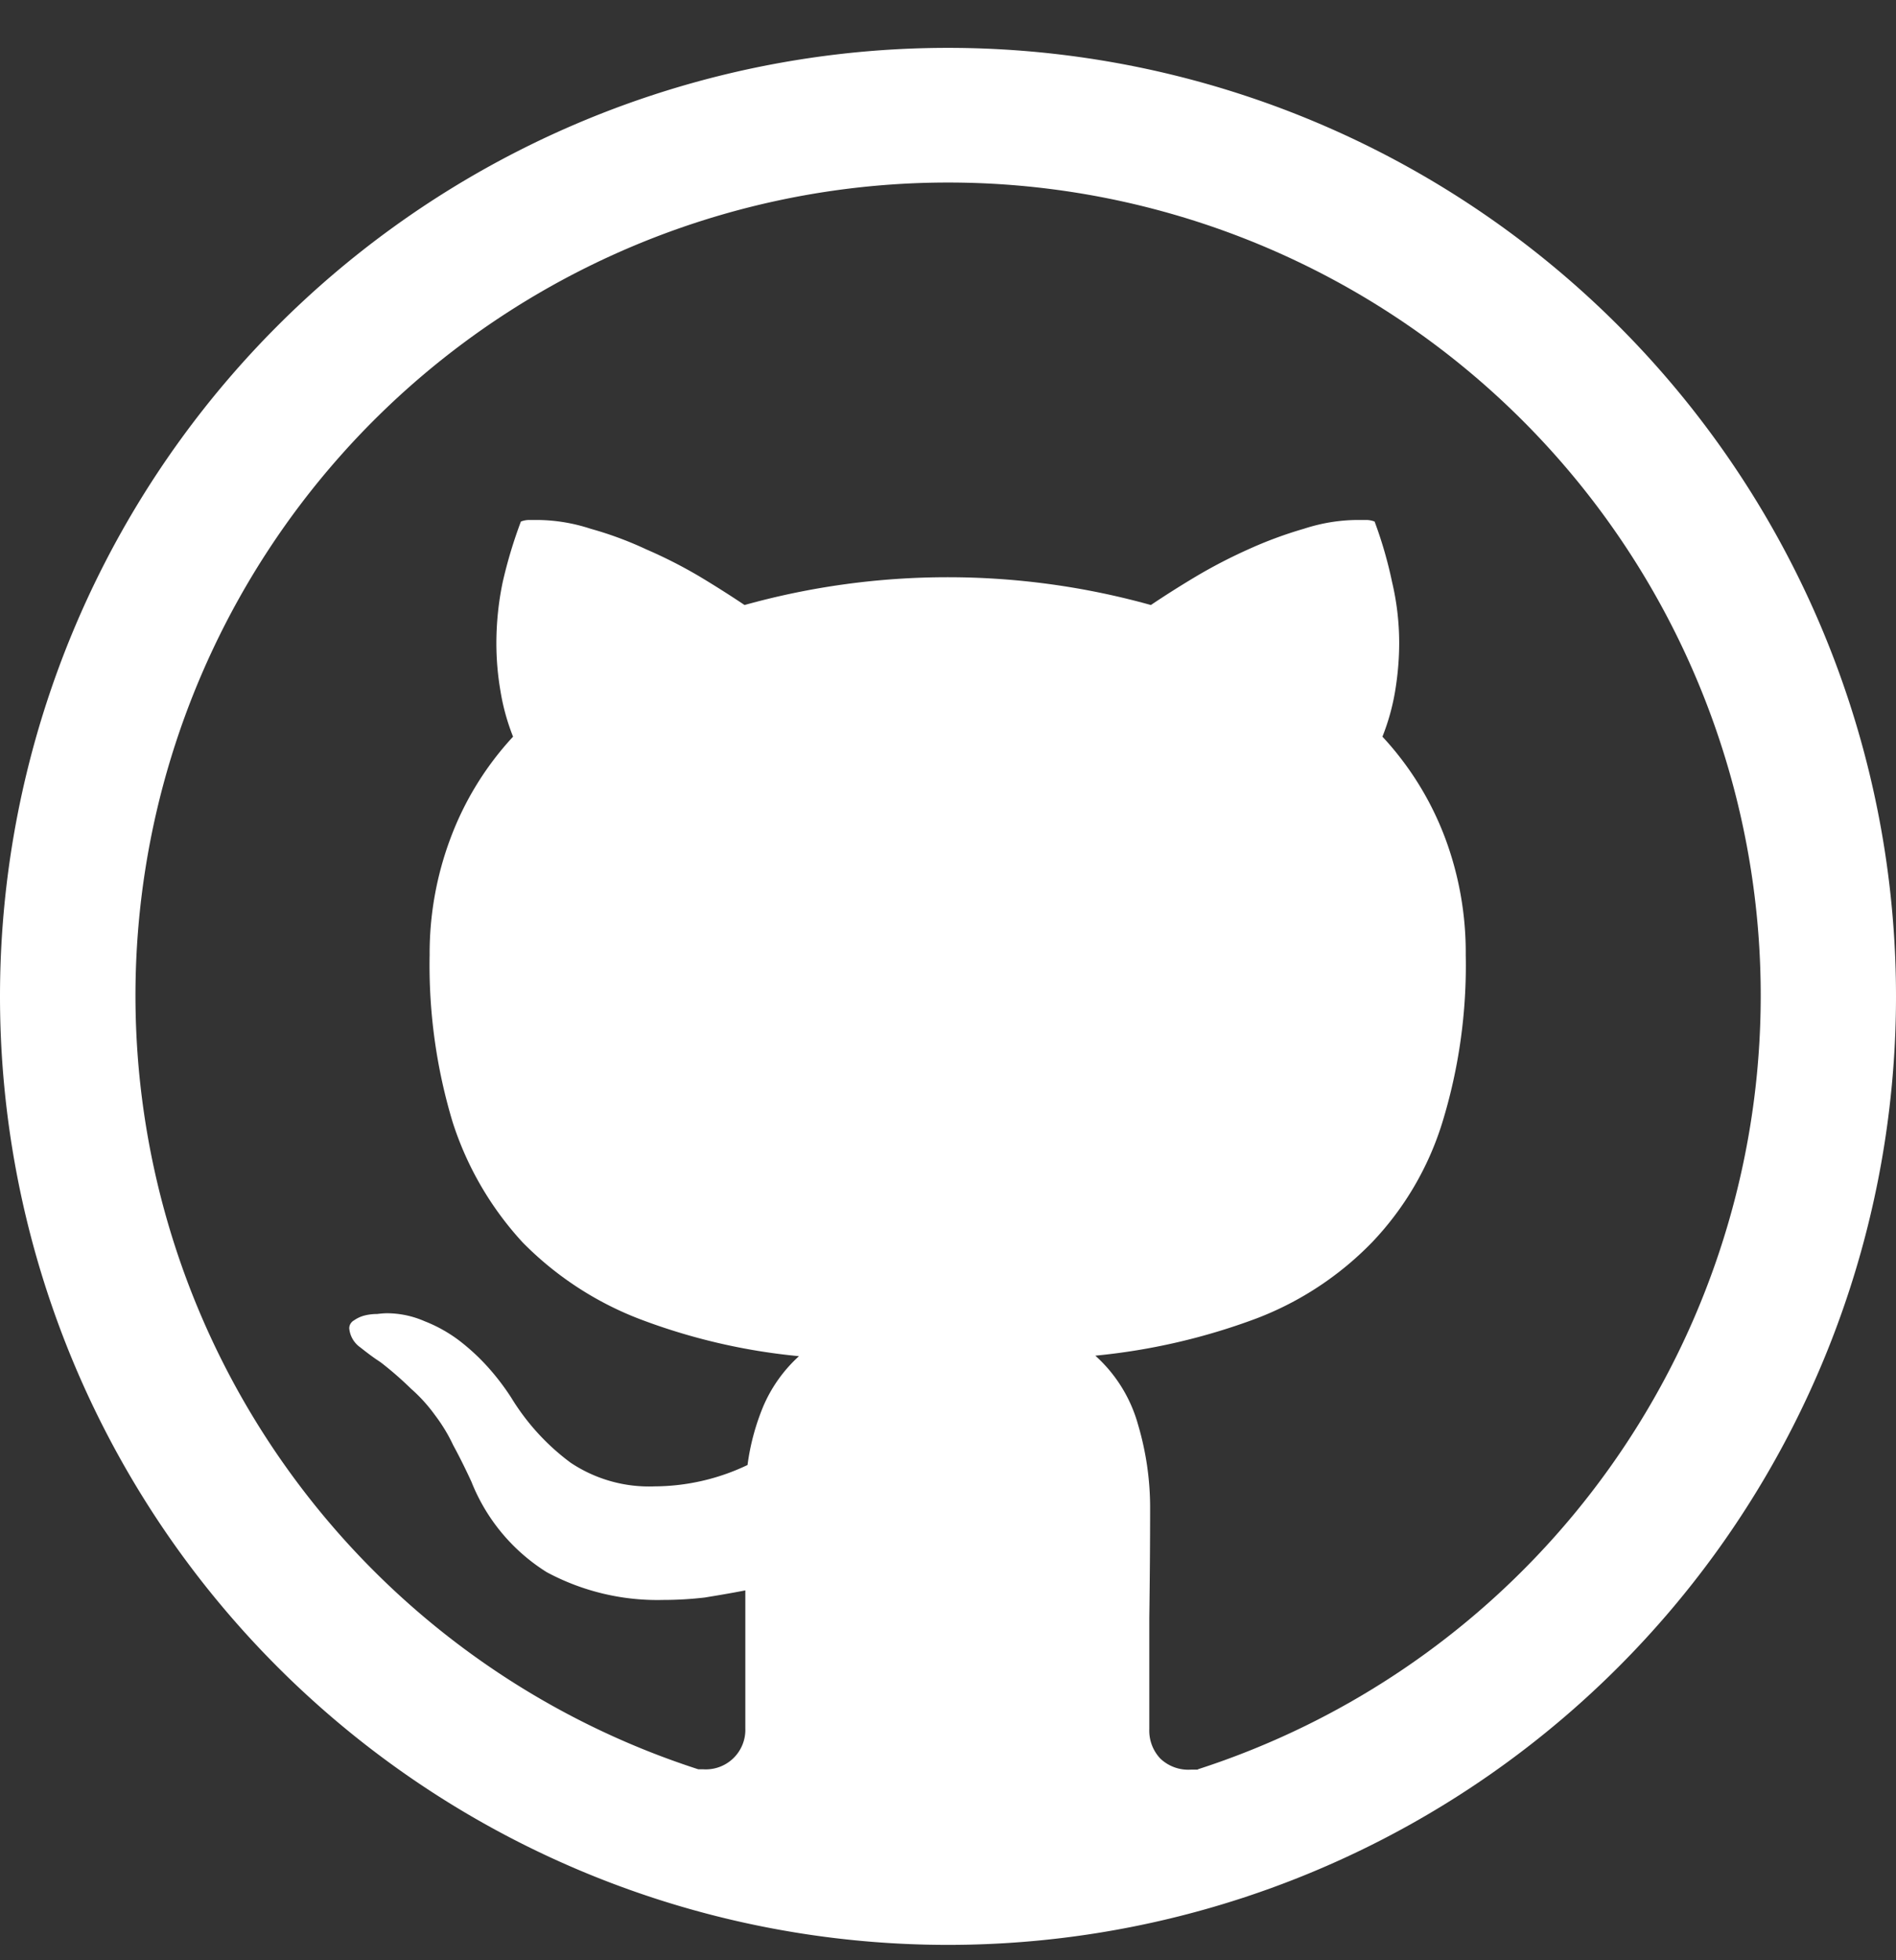 <svg width="30" height="31" fill="none" xmlns="http://www.w3.org/2000/svg"><rect width="100%" height="100%" fill="#333333" stroke="none"/><path d="M15 .757a15 15 0 100 30 15 15 0 000-30zm3.954 27.229h-.117a.642.642 0 01-.477-.175.644.644 0 01-.175-.465v-1.758c.008-.584.013-1.175.013-1.77a4.613 4.613 0 00-.19-1.285 2.289 2.289 0 00-.677-1.094 10.015 10.015 0 002.548-.588 5.063 5.063 0 001.832-1.206 4.791 4.791 0 001.107-1.882c.266-.862.392-1.76.374-2.663a5.172 5.172 0 00-.325-1.845 4.865 4.865 0 00-.993-1.605c.093-.234.161-.478.202-.727.041-.25.063-.502.063-.755 0-.325-.038-.65-.113-.966a6.641 6.641 0 00-.276-.954.366.366 0 00-.139-.025h-.137c-.288.002-.57.05-.843.139a6.51 6.51 0 00-.878.325c-.284.127-.56.27-.827.428-.268.16-.506.312-.716.453a11.972 11.972 0 00-6.429 0 16.932 16.932 0 00-.715-.453 7.518 7.518 0 00-.84-.427 5.643 5.643 0 00-.881-.326 2.754 2.754 0 00-.828-.139H8.38a.363.363 0 00-.138.025c-.117.311-.213.63-.287.954-.067.317-.1.641-.101.966 0 .253.021.505.064.755.04.249.107.492.2.727a4.86 4.86 0 00-.99 1.607 5.177 5.177 0 00-.33 1.845 8.589 8.589 0 00.366 2.65 5.11 5.11 0 001.105 1.895 5.22 5.22 0 001.832 1.205 9.657 9.657 0 002.541.595c-.242.22-.435.49-.564.791-.124.298-.208.61-.25.93-.46.22-.96.335-1.47.338a2.235 2.235 0 01-1.33-.375 3.631 3.631 0 01-.94-1.03 3.867 3.867 0 00-.365-.478 3.366 3.366 0 00-.465-.429 2.303 2.303 0 00-.54-.3 1.5 1.5 0 00-.602-.126c-.05.001-.1.006-.15.012a.804.804 0 00-.202.025.51.51 0 00-.163.076.144.144 0 00-.075.125.413.413 0 00.175.302c.117.093.213.164.29.214l.038.026c.166.129.326.268.477.416.14.123.266.262.375.413.113.149.21.307.289.476.091.167.188.36.289.579a2.985 2.985 0 001.192 1.431 3.703 3.703 0 001.845.439c.218 0 .436-.013.653-.038.215-.035.429-.071.644-.113v2.178a.625.625 0 01-.667.651h-.077a12.858 12.858 0 117.905 0v.007-.002z" fill="#fff"/></svg>